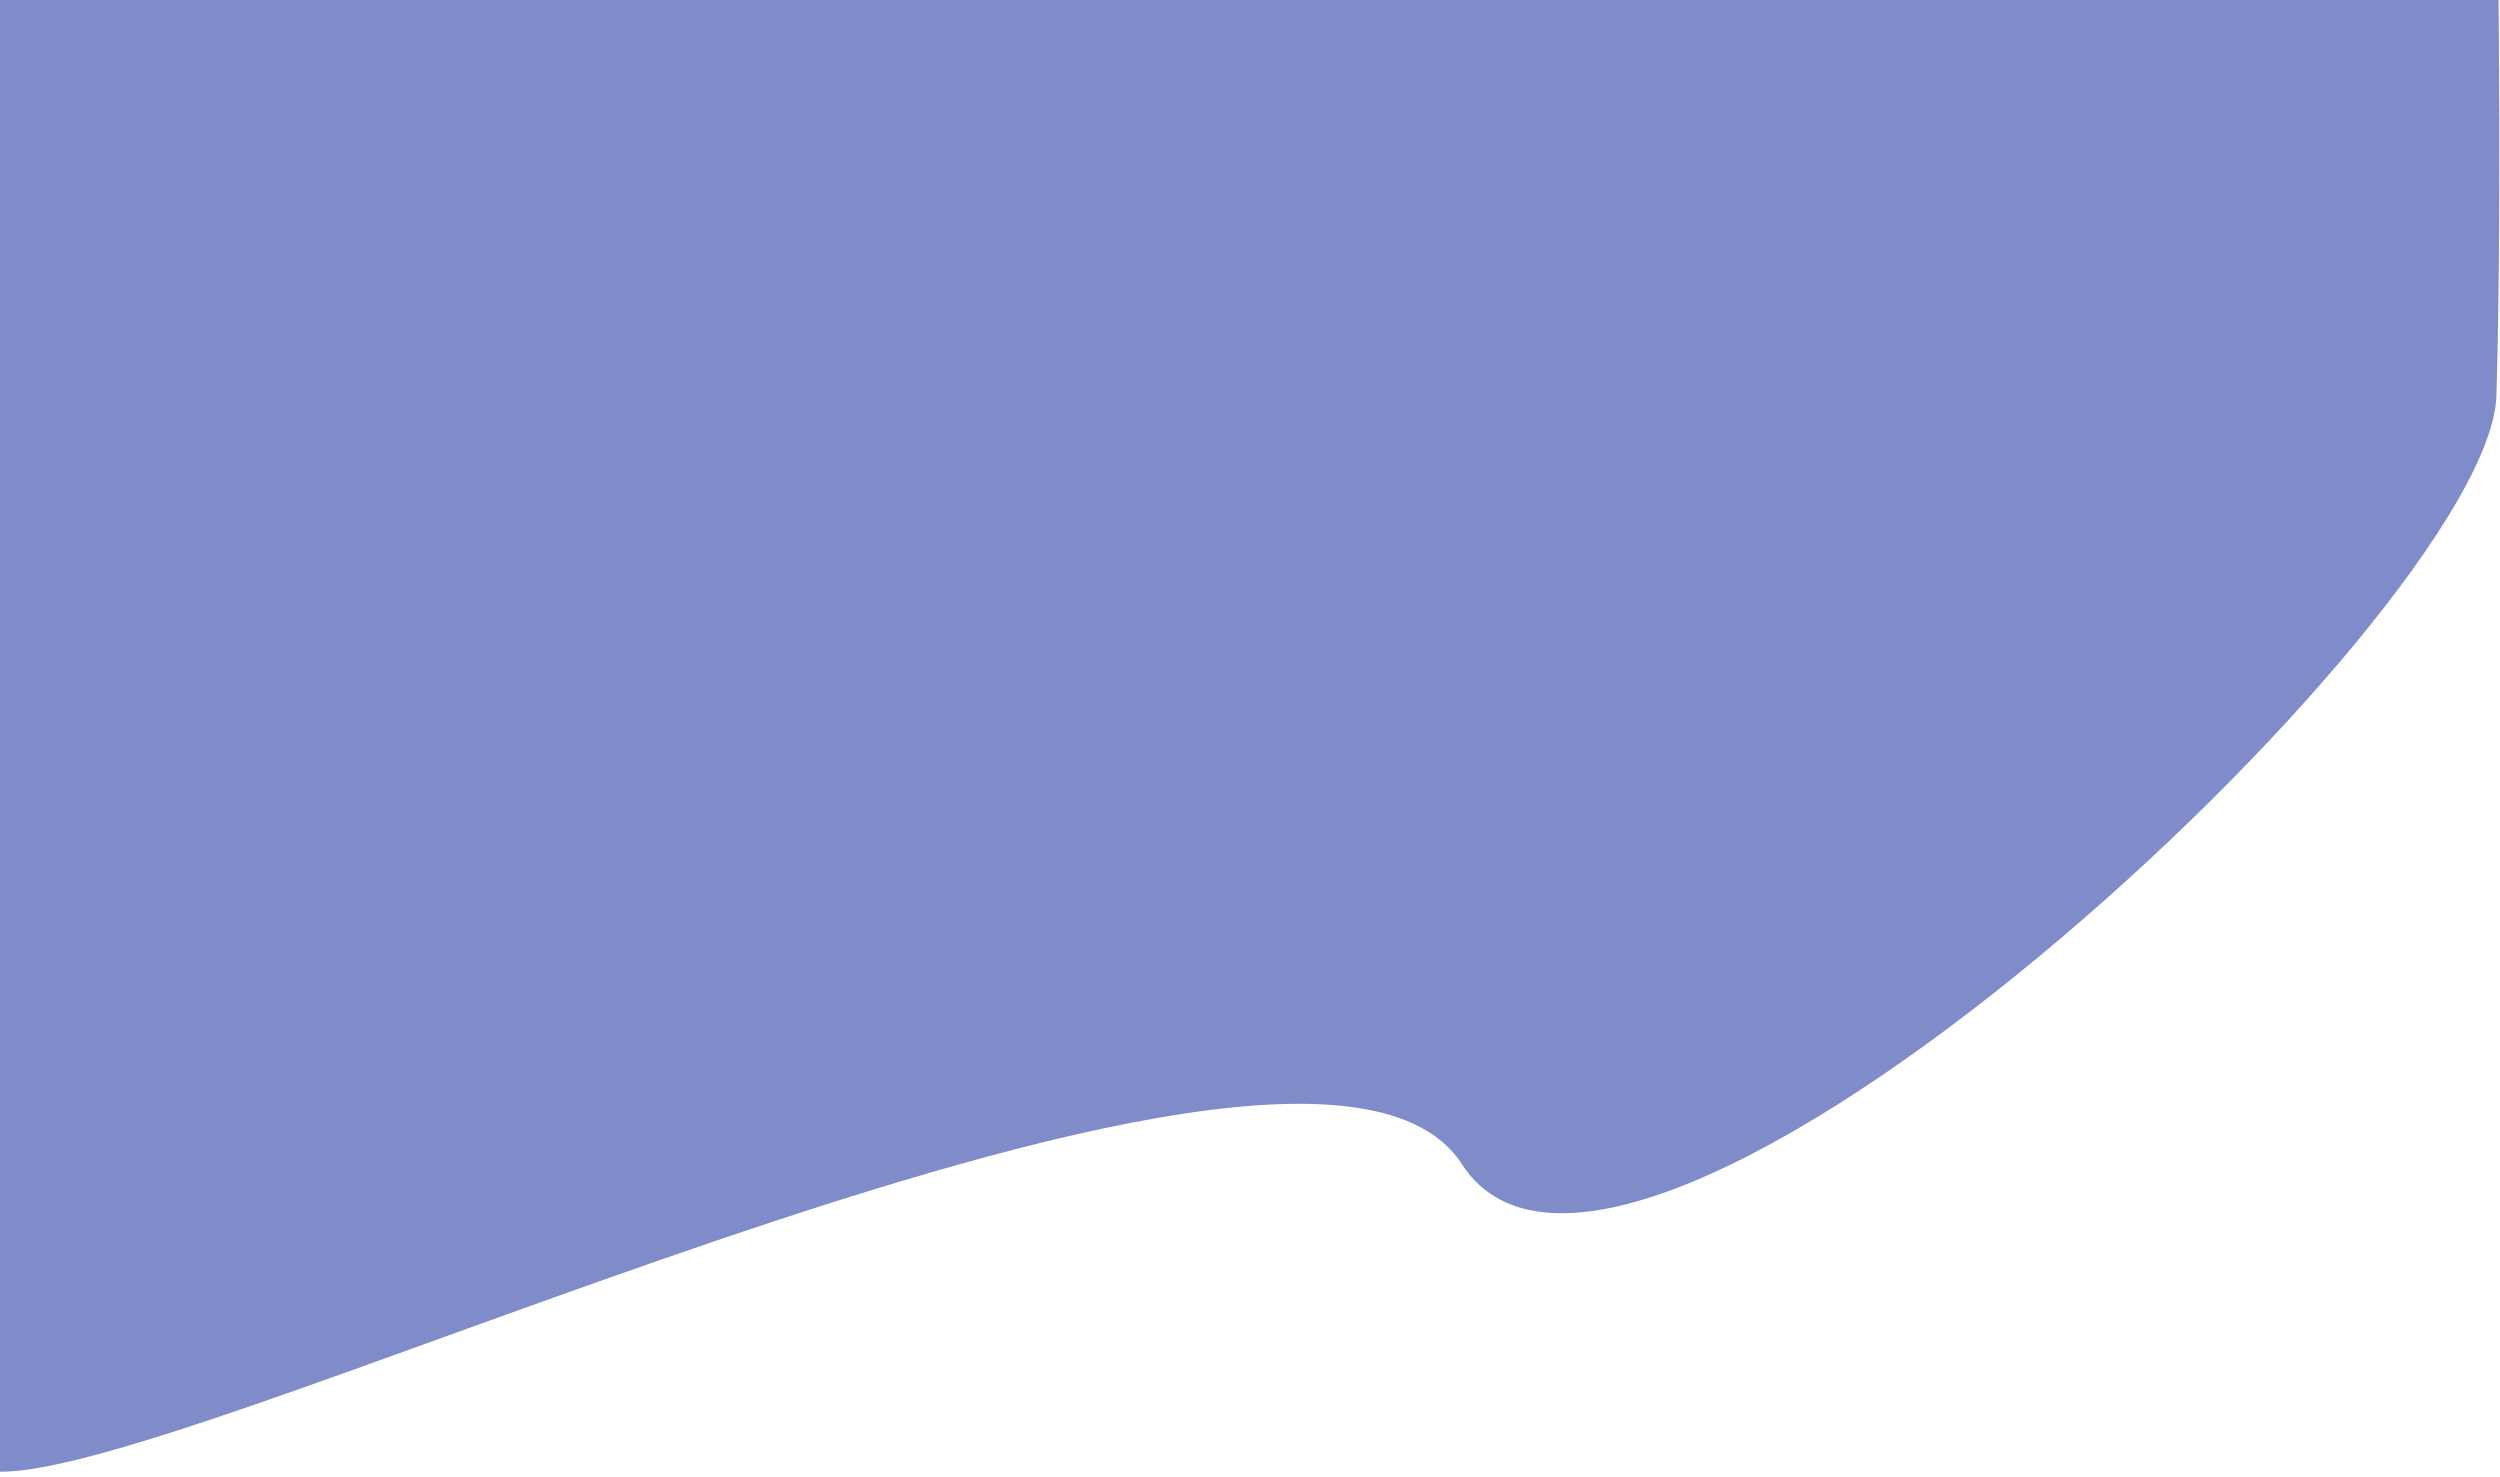 <svg width="1440" height="851" viewBox="0 0 1440 851" fill="none" xmlns="http://www.w3.org/2000/svg">
<path d="M1437.95 -92C1437.95 -92 1441.7 101.6 1437.95 227.764C1434.19 353.928 936.501 817 842.001 670.5C749.768 527.515 68.159 874.44 -11.412 846.031C-97.511 929.501 -6.813 -92 -6.813 -92H1437.95Z" fill="#808CC9"/>
</svg>
